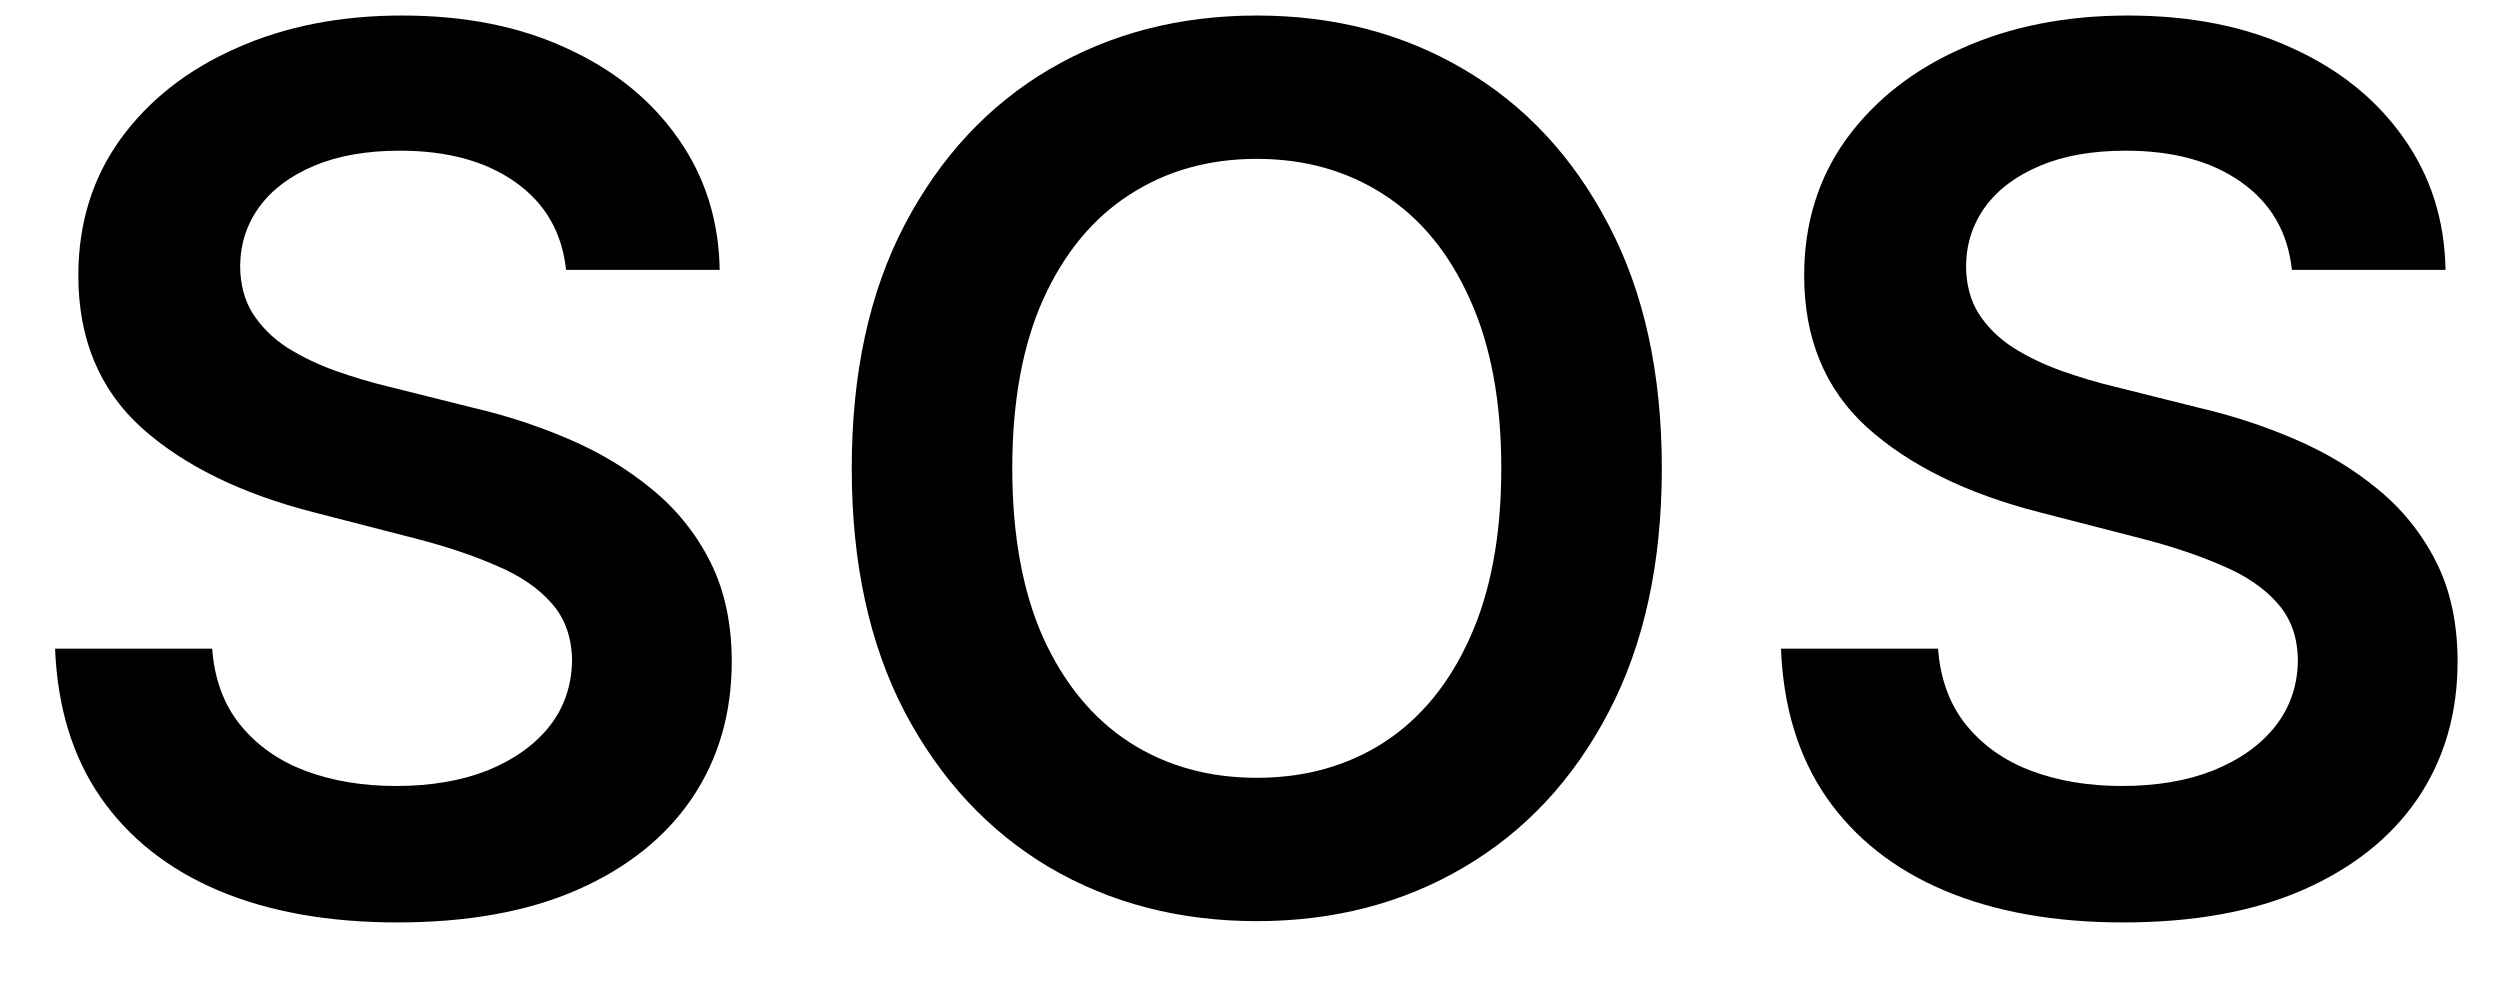 <svg width="33" height="13" viewBox="0 0 33 13" fill="none" xmlns="http://www.w3.org/2000/svg">
<path d="M7.472 3.562C7.419 3.066 7.195 2.68 6.801 2.403C6.411 2.127 5.903 1.989 5.278 1.989C4.839 1.989 4.462 2.055 4.148 2.188C3.833 2.32 3.593 2.5 3.426 2.727C3.259 2.955 3.174 3.214 3.17 3.506C3.17 3.748 3.225 3.958 3.335 4.136C3.449 4.314 3.602 4.466 3.795 4.591C3.989 4.712 4.203 4.814 4.438 4.898C4.672 4.981 4.909 5.051 5.148 5.108L6.239 5.381C6.678 5.483 7.1 5.621 7.506 5.795C7.915 5.97 8.28 6.189 8.602 6.455C8.928 6.72 9.186 7.04 9.375 7.415C9.564 7.79 9.659 8.229 9.659 8.733C9.659 9.415 9.485 10.015 9.136 10.534C8.788 11.049 8.284 11.453 7.625 11.744C6.97 12.032 6.176 12.176 5.244 12.176C4.339 12.176 3.553 12.036 2.886 11.756C2.223 11.475 1.705 11.066 1.33 10.528C0.958 9.991 0.758 9.335 0.727 8.562H2.801C2.831 8.968 2.956 9.305 3.176 9.574C3.396 9.843 3.682 10.044 4.034 10.176C4.39 10.309 4.788 10.375 5.227 10.375C5.686 10.375 6.087 10.307 6.432 10.171C6.78 10.03 7.053 9.837 7.25 9.591C7.447 9.341 7.547 9.049 7.551 8.716C7.547 8.413 7.458 8.163 7.284 7.966C7.11 7.765 6.866 7.598 6.551 7.466C6.241 7.33 5.877 7.208 5.46 7.102L4.136 6.761C3.178 6.515 2.42 6.142 1.864 5.642C1.311 5.138 1.034 4.47 1.034 3.636C1.034 2.951 1.22 2.35 1.591 1.835C1.966 1.32 2.475 0.92 3.119 0.636C3.763 0.348 4.492 0.205 5.307 0.205C6.133 0.205 6.856 0.348 7.477 0.636C8.102 0.92 8.593 1.316 8.949 1.824C9.305 2.328 9.489 2.907 9.5 3.562H7.472ZM21.936 6.182C21.936 7.436 21.701 8.509 21.232 9.403C20.766 10.294 20.129 10.975 19.322 11.449C18.519 11.922 17.608 12.159 16.59 12.159C15.57 12.159 14.658 11.922 13.851 11.449C13.048 10.972 12.412 10.288 11.942 9.398C11.476 8.504 11.243 7.432 11.243 6.182C11.243 4.928 11.476 3.856 11.942 2.966C12.412 2.072 13.048 1.388 13.851 0.915C14.658 0.441 15.57 0.205 16.59 0.205C17.608 0.205 18.519 0.441 19.322 0.915C20.129 1.388 20.766 2.072 21.232 2.966C21.701 3.856 21.936 4.928 21.936 6.182ZM19.817 6.182C19.817 5.299 19.678 4.555 19.402 3.949C19.129 3.339 18.75 2.879 18.266 2.568C17.781 2.254 17.222 2.097 16.59 2.097C15.957 2.097 15.398 2.254 14.913 2.568C14.428 2.879 14.048 3.339 13.771 3.949C13.499 4.555 13.362 5.299 13.362 6.182C13.362 7.064 13.499 7.811 13.771 8.42C14.048 9.027 14.428 9.487 14.913 9.801C15.398 10.112 15.957 10.267 16.59 10.267C17.222 10.267 17.781 10.112 18.266 9.801C18.75 9.487 19.129 9.027 19.402 8.42C19.678 7.811 19.817 7.064 19.817 6.182ZM30.253 3.562C30.2 3.066 29.976 2.68 29.582 2.403C29.192 2.127 28.685 1.989 28.06 1.989C27.62 1.989 27.243 2.055 26.929 2.188C26.615 2.32 26.374 2.5 26.207 2.727C26.041 2.955 25.956 3.214 25.952 3.506C25.952 3.748 26.007 3.958 26.116 4.136C26.23 4.314 26.384 4.466 26.577 4.591C26.77 4.712 26.984 4.814 27.219 4.898C27.454 4.981 27.69 5.051 27.929 5.108L29.02 5.381C29.459 5.483 29.882 5.621 30.287 5.795C30.696 5.97 31.062 6.189 31.384 6.455C31.709 6.72 31.967 7.04 32.156 7.415C32.346 7.79 32.44 8.229 32.44 8.733C32.44 9.415 32.266 10.015 31.918 10.534C31.569 11.049 31.065 11.453 30.406 11.744C29.751 12.032 28.957 12.176 28.026 12.176C27.12 12.176 26.334 12.036 25.668 11.756C25.005 11.475 24.486 11.066 24.111 10.528C23.74 9.991 23.539 9.335 23.509 8.562H25.582C25.613 8.968 25.738 9.305 25.957 9.574C26.177 9.843 26.463 10.044 26.815 10.176C27.171 10.309 27.569 10.375 28.009 10.375C28.467 10.375 28.868 10.307 29.213 10.171C29.562 10.03 29.834 9.837 30.031 9.591C30.228 9.341 30.329 9.049 30.332 8.716C30.329 8.413 30.24 8.163 30.065 7.966C29.891 7.765 29.647 7.598 29.332 7.466C29.022 7.33 28.658 7.208 28.241 7.102L26.918 6.761C25.959 6.515 25.202 6.142 24.645 5.642C24.092 5.138 23.815 4.47 23.815 3.636C23.815 2.951 24.001 2.35 24.372 1.835C24.747 1.32 25.257 0.92 25.901 0.636C26.544 0.348 27.274 0.205 28.088 0.205C28.914 0.205 29.637 0.348 30.259 0.636C30.884 0.92 31.374 1.316 31.73 1.824C32.086 2.328 32.27 2.907 32.281 3.562H30.253Z" fill="black"/>
</svg>
